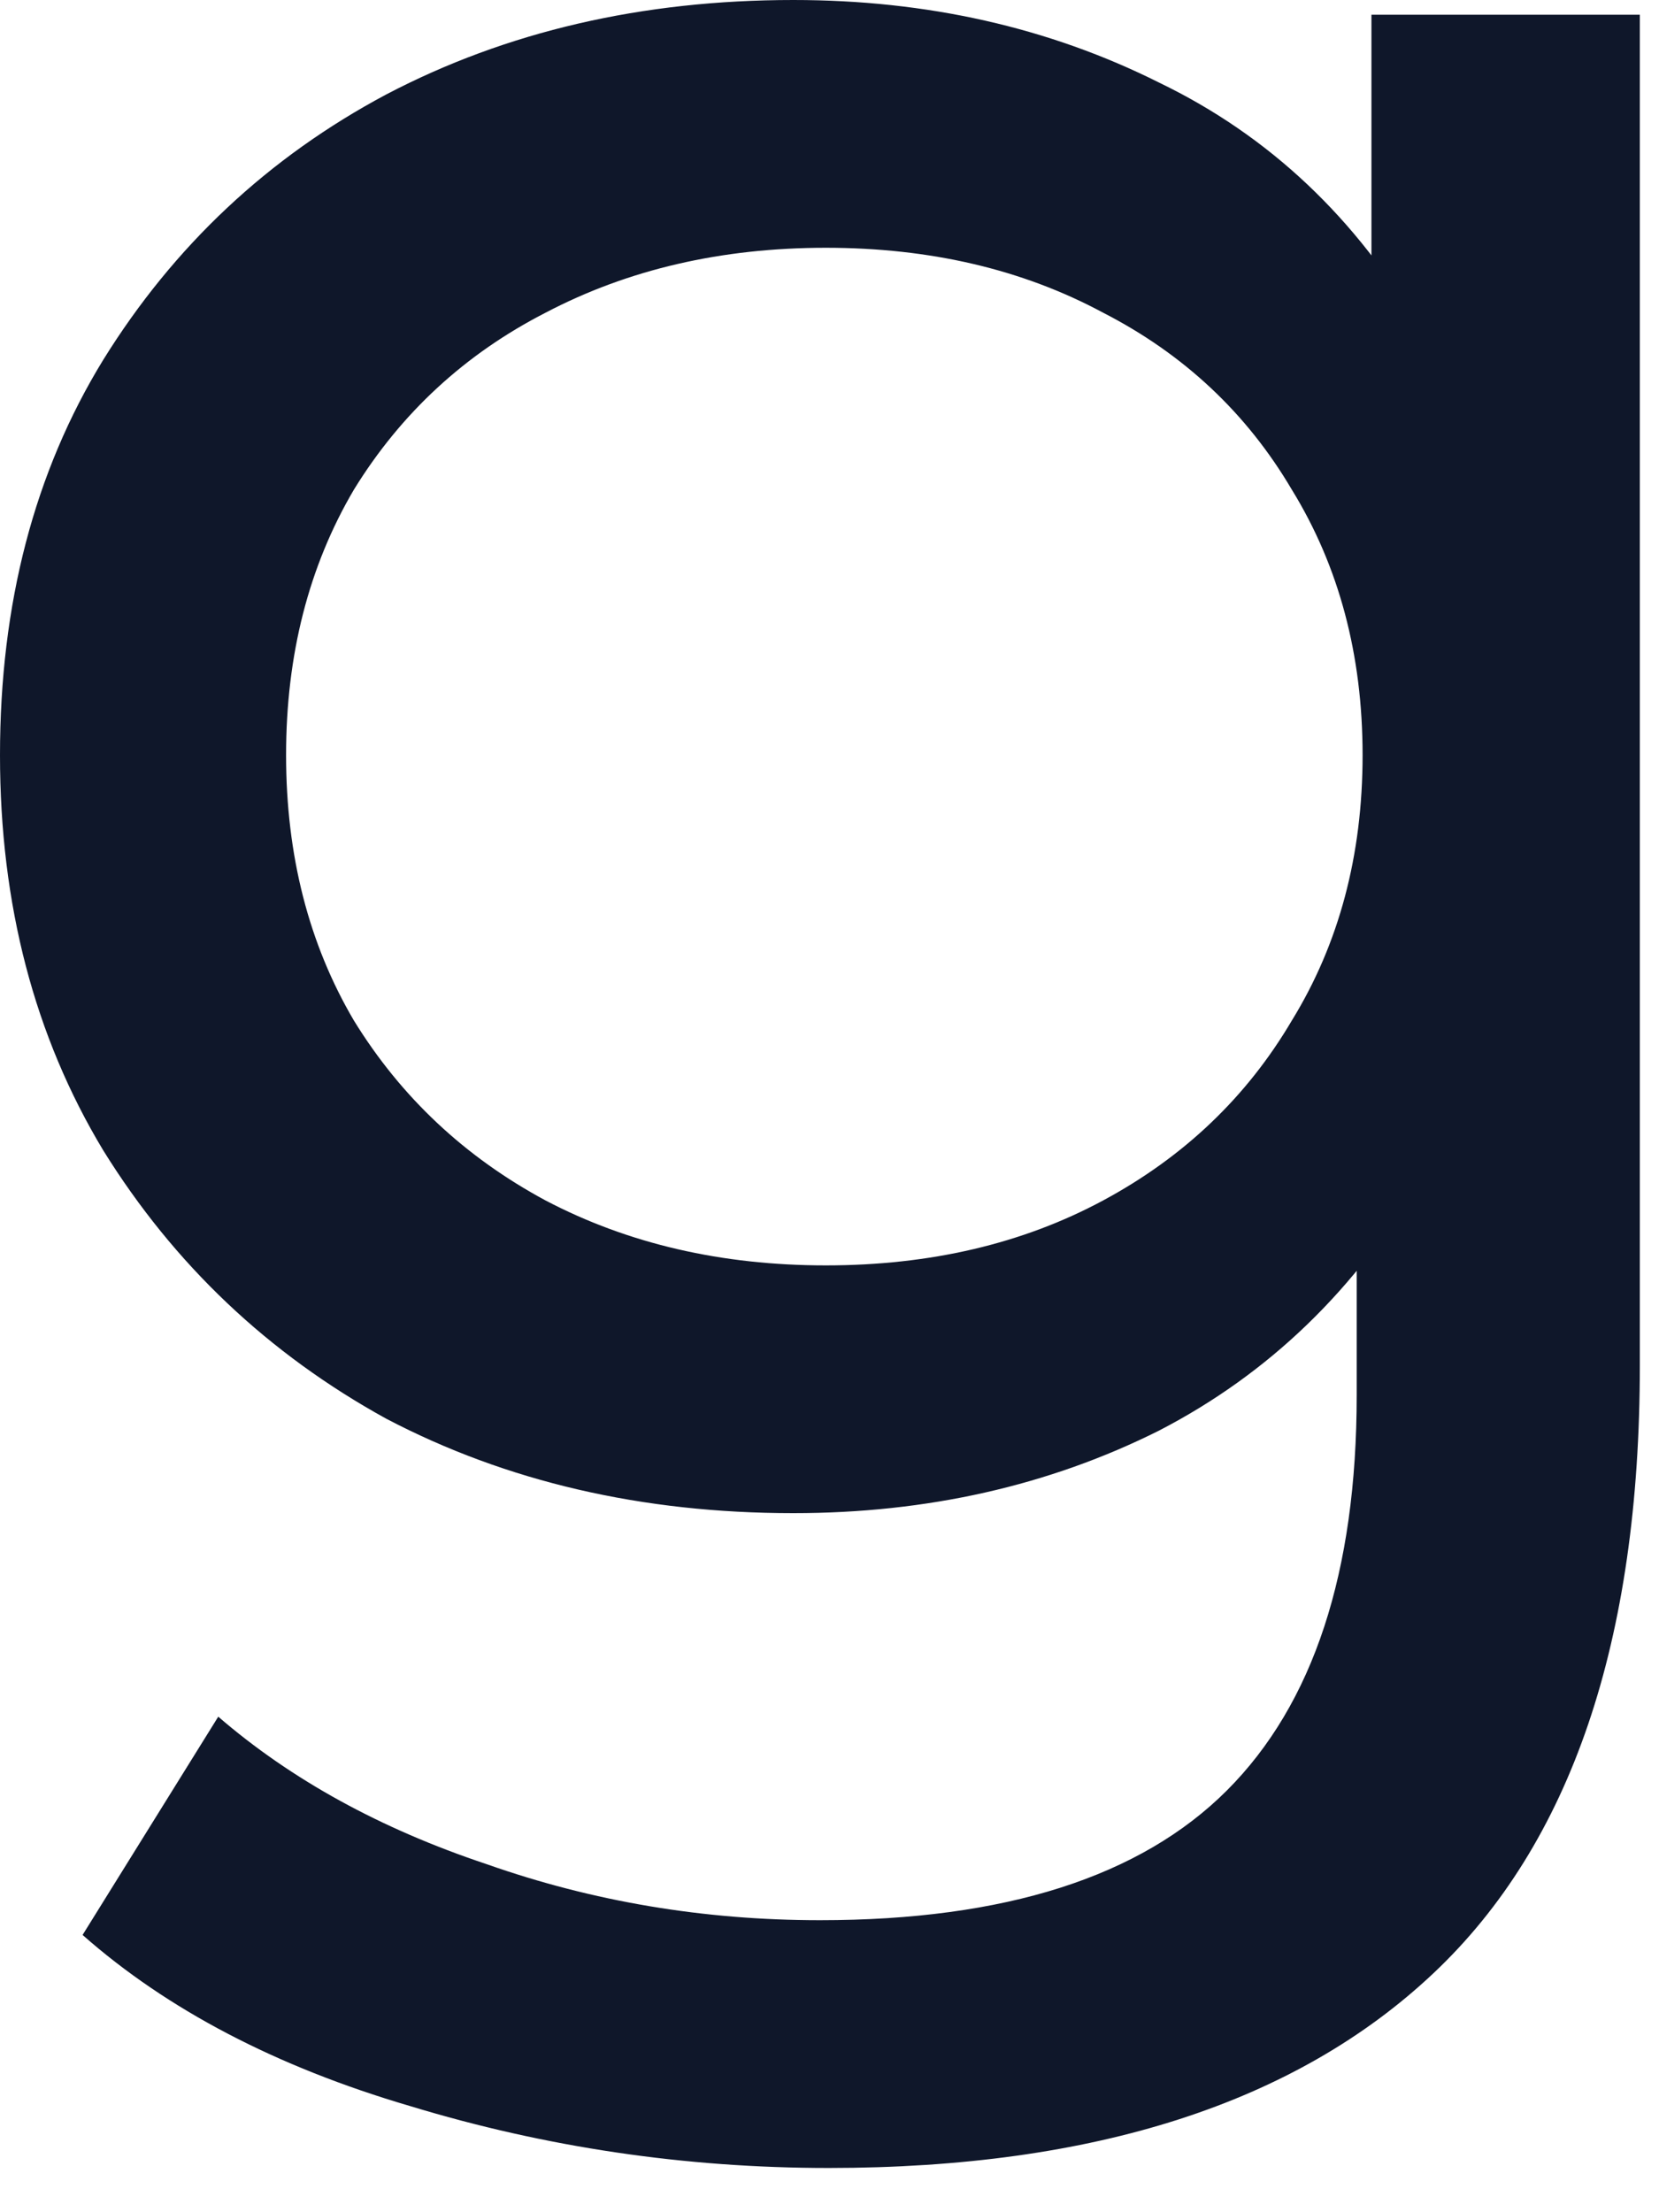 <svg width="9" height="12" viewBox="0 0 9 12" fill="none" xmlns="http://www.w3.org/2000/svg">
<path d="M4.496 11.76C3.717 11.76 2.96 11.648 2.224 11.424C1.499 11.211 0.907 10.901 0.448 10.496L1.184 9.312C1.579 9.653 2.064 9.92 2.64 10.112C3.216 10.315 3.819 10.416 4.448 10.416C5.451 10.416 6.187 10.181 6.656 9.712C7.125 9.243 7.36 8.528 7.36 7.568V5.776L7.52 4.096L7.44 2.4V0.08H8.896V7.408C8.896 8.901 8.523 10 7.776 10.704C7.029 11.408 5.936 11.76 4.496 11.76ZM4.304 8.208C3.483 8.208 2.747 8.037 2.096 7.696C1.456 7.344 0.944 6.859 0.56 6.24C0.187 5.621 0 4.907 0 4.096C0 3.275 0.187 2.56 0.56 1.952C0.944 1.333 1.456 0.853 2.096 0.512C2.747 0.171 3.483 0 4.304 0C5.029 0 5.691 0.149 6.288 0.448C6.885 0.736 7.36 1.184 7.712 1.792C8.075 2.4 8.256 3.168 8.256 4.096C8.256 5.013 8.075 5.776 7.712 6.384C7.36 6.992 6.885 7.451 6.288 7.76C5.691 8.059 5.029 8.208 4.304 8.208ZM4.48 6.864C5.045 6.864 5.547 6.747 5.984 6.512C6.421 6.277 6.763 5.952 7.008 5.536C7.264 5.12 7.392 4.64 7.392 4.096C7.392 3.552 7.264 3.072 7.008 2.656C6.763 2.24 6.421 1.92 5.984 1.696C5.547 1.461 5.045 1.344 4.48 1.344C3.915 1.344 3.408 1.461 2.96 1.696C2.523 1.92 2.176 2.24 1.92 2.656C1.675 3.072 1.552 3.552 1.552 4.096C1.552 4.64 1.675 5.12 1.92 5.536C2.176 5.952 2.523 6.277 2.96 6.512C3.408 6.747 3.915 6.864 4.48 6.864Z" fill="#0F172A"/>
</svg>